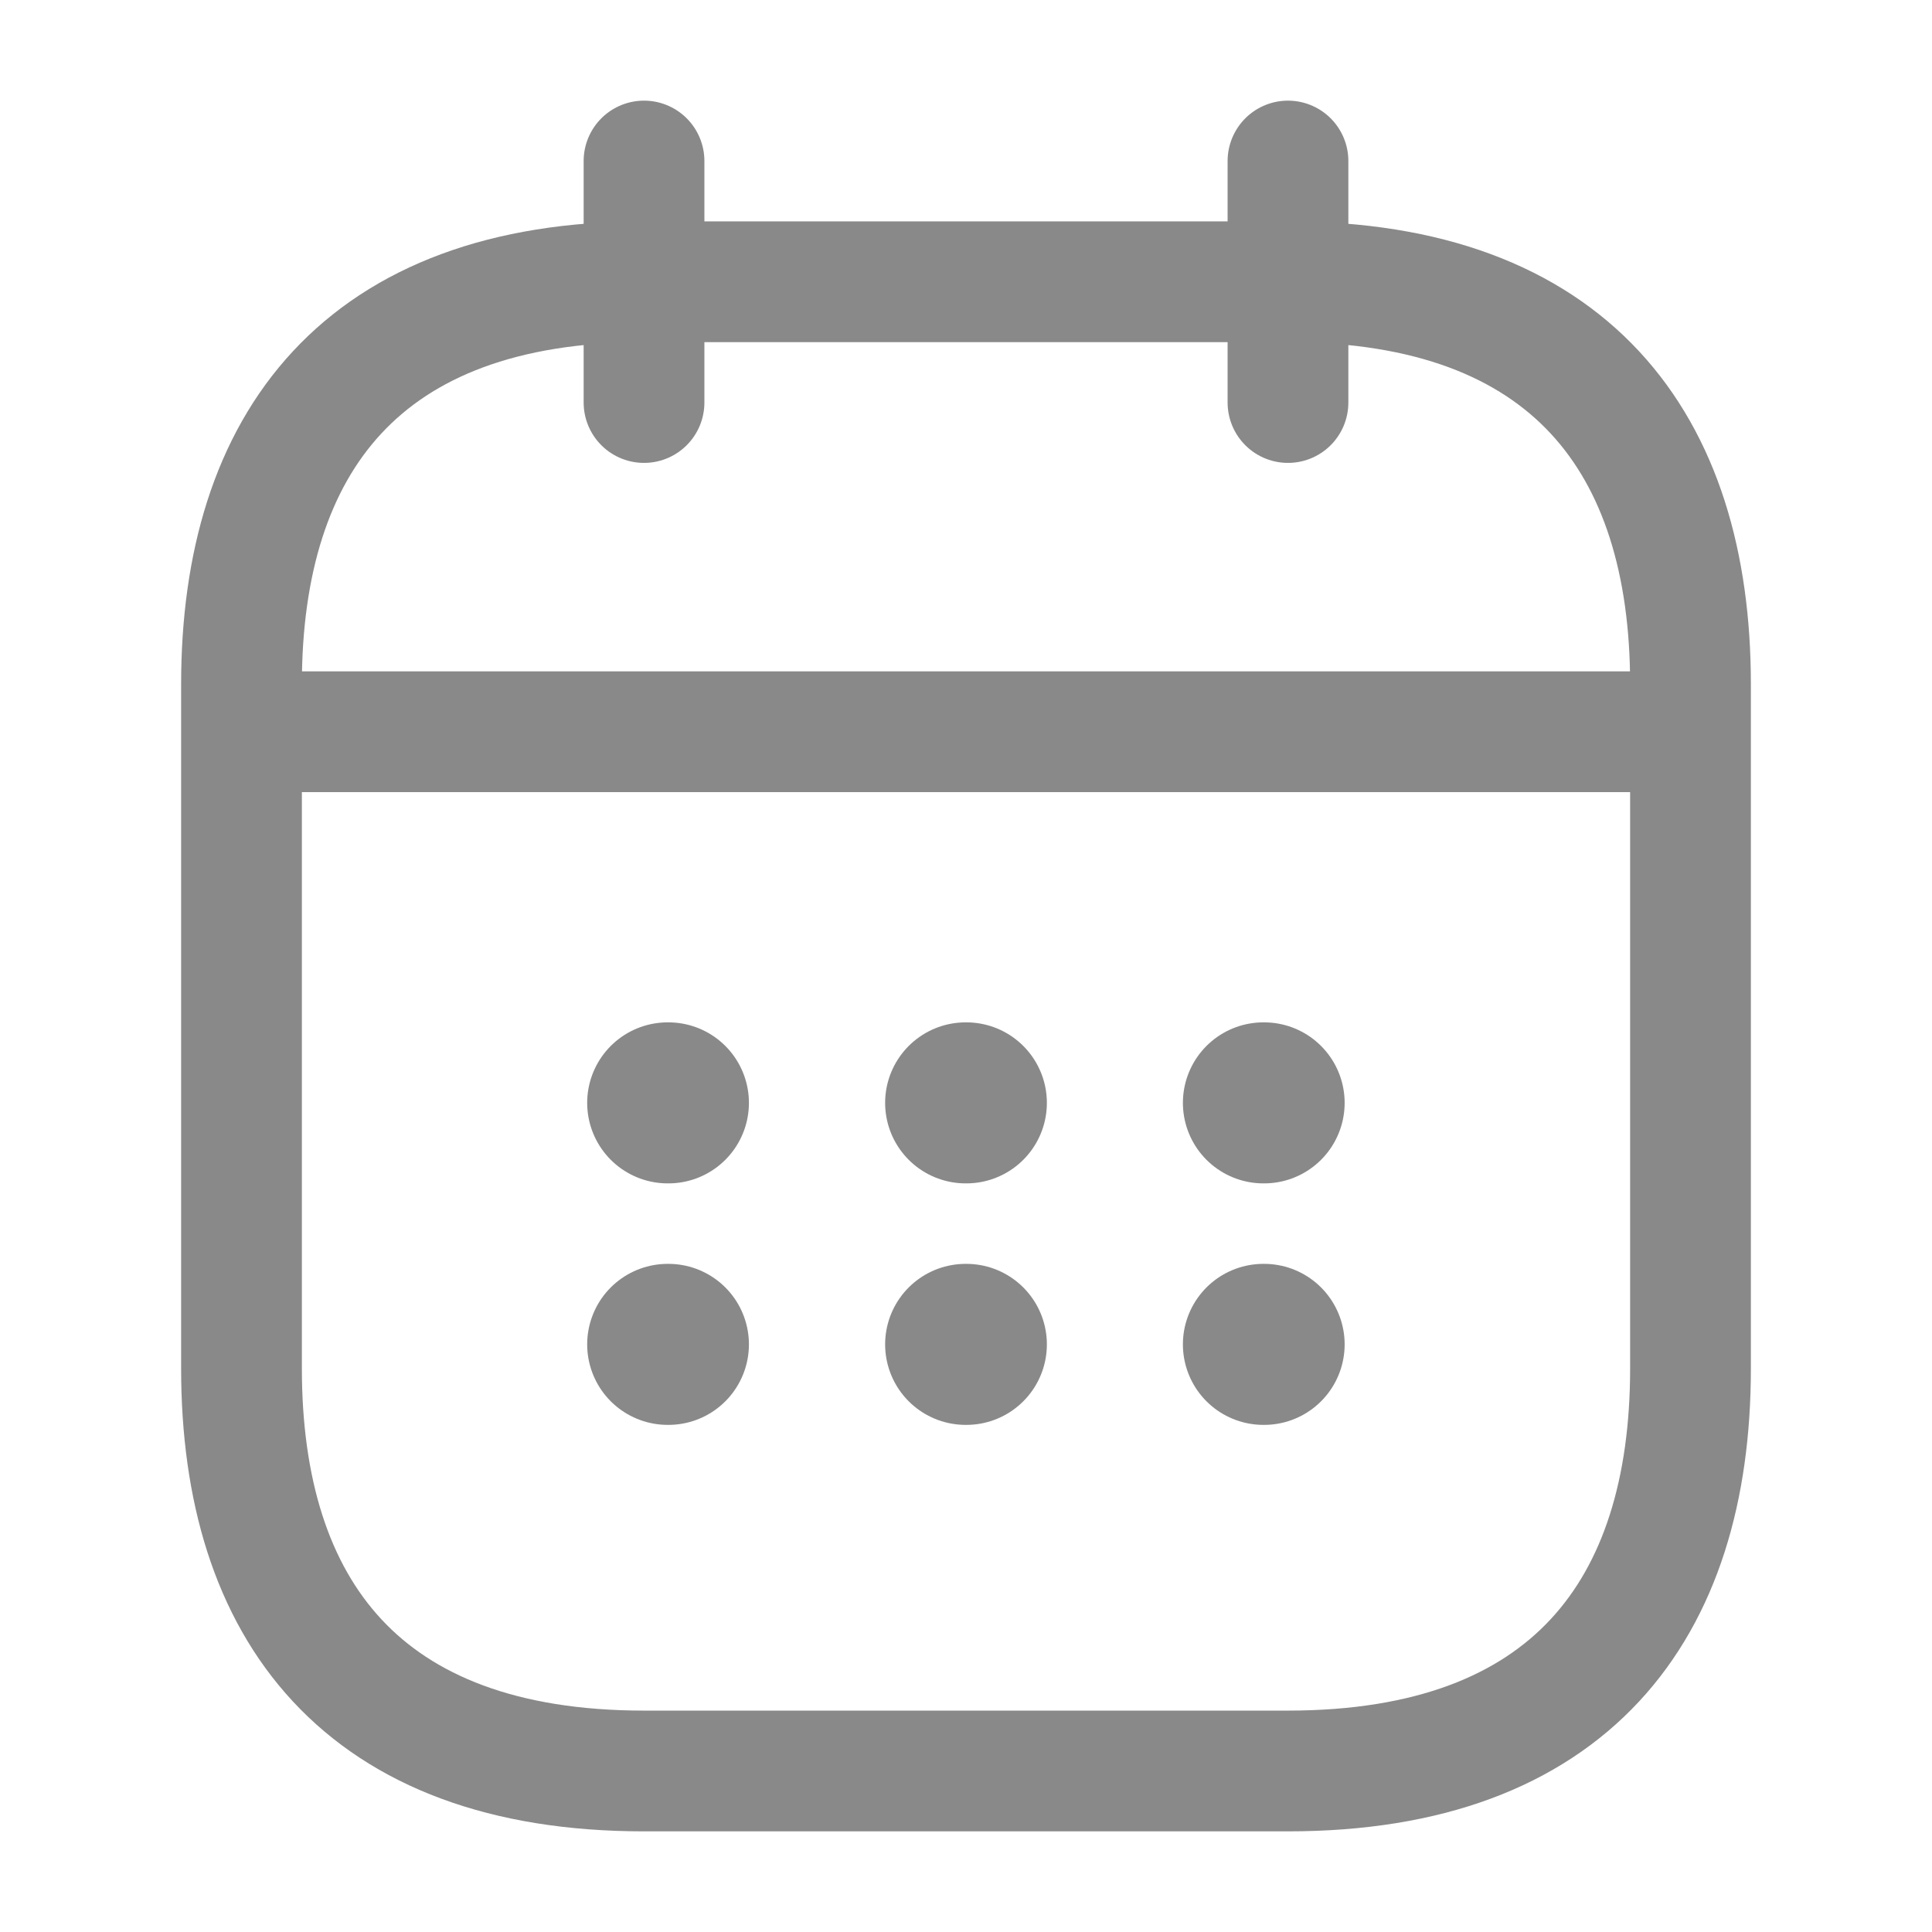 <svg width="32" height="32" viewBox="0 0 32 32" fill="none" xmlns="http://www.w3.org/2000/svg">
<path d="M10.667 2.667V6.667" stroke="#898989" stroke-width="2" stroke-miterlimit="10" stroke-linecap="round" stroke-linejoin="round"/>
<path d="M21.333 2.667V6.667" stroke="#898989" stroke-width="2" stroke-miterlimit="10" stroke-linecap="round" stroke-linejoin="round"/>
<path d="M4.667 12.12H27.333" stroke="#898989" stroke-width="2" stroke-miterlimit="10" stroke-linecap="round" stroke-linejoin="round"/>
<path d="M28 11.333V22.667C28 26.667 26 29.333 21.333 29.333H10.667C6 29.333 4 26.667 4 22.667V11.333C4 7.333 6 4.667 10.667 4.667H21.333C26 4.667 28 7.333 28 11.333Z" stroke="#898989" stroke-width="2" stroke-miterlimit="10" stroke-linecap="round" stroke-linejoin="round"/>
<path d="M20.926 18.267H20.938" stroke="#898989" stroke-width="2.667" stroke-linecap="round" stroke-linejoin="round"/>
<path d="M20.926 22.267H20.938" stroke="#898989" stroke-width="2.667" stroke-linecap="round" stroke-linejoin="round"/>
<path d="M15.994 18.267H16.006" stroke="#898989" stroke-width="2.667" stroke-linecap="round" stroke-linejoin="round"/>
<path d="M15.994 22.267H16.006" stroke="#898989" stroke-width="2.667" stroke-linecap="round" stroke-linejoin="round"/>
<path d="M11.059 18.267H11.071" stroke="#898989" stroke-width="2.667" stroke-linecap="round" stroke-linejoin="round"/>
<path d="M11.059 22.267H11.071" stroke="#898989" stroke-width="2.667" stroke-linecap="round" stroke-linejoin="round"/>
</svg>
